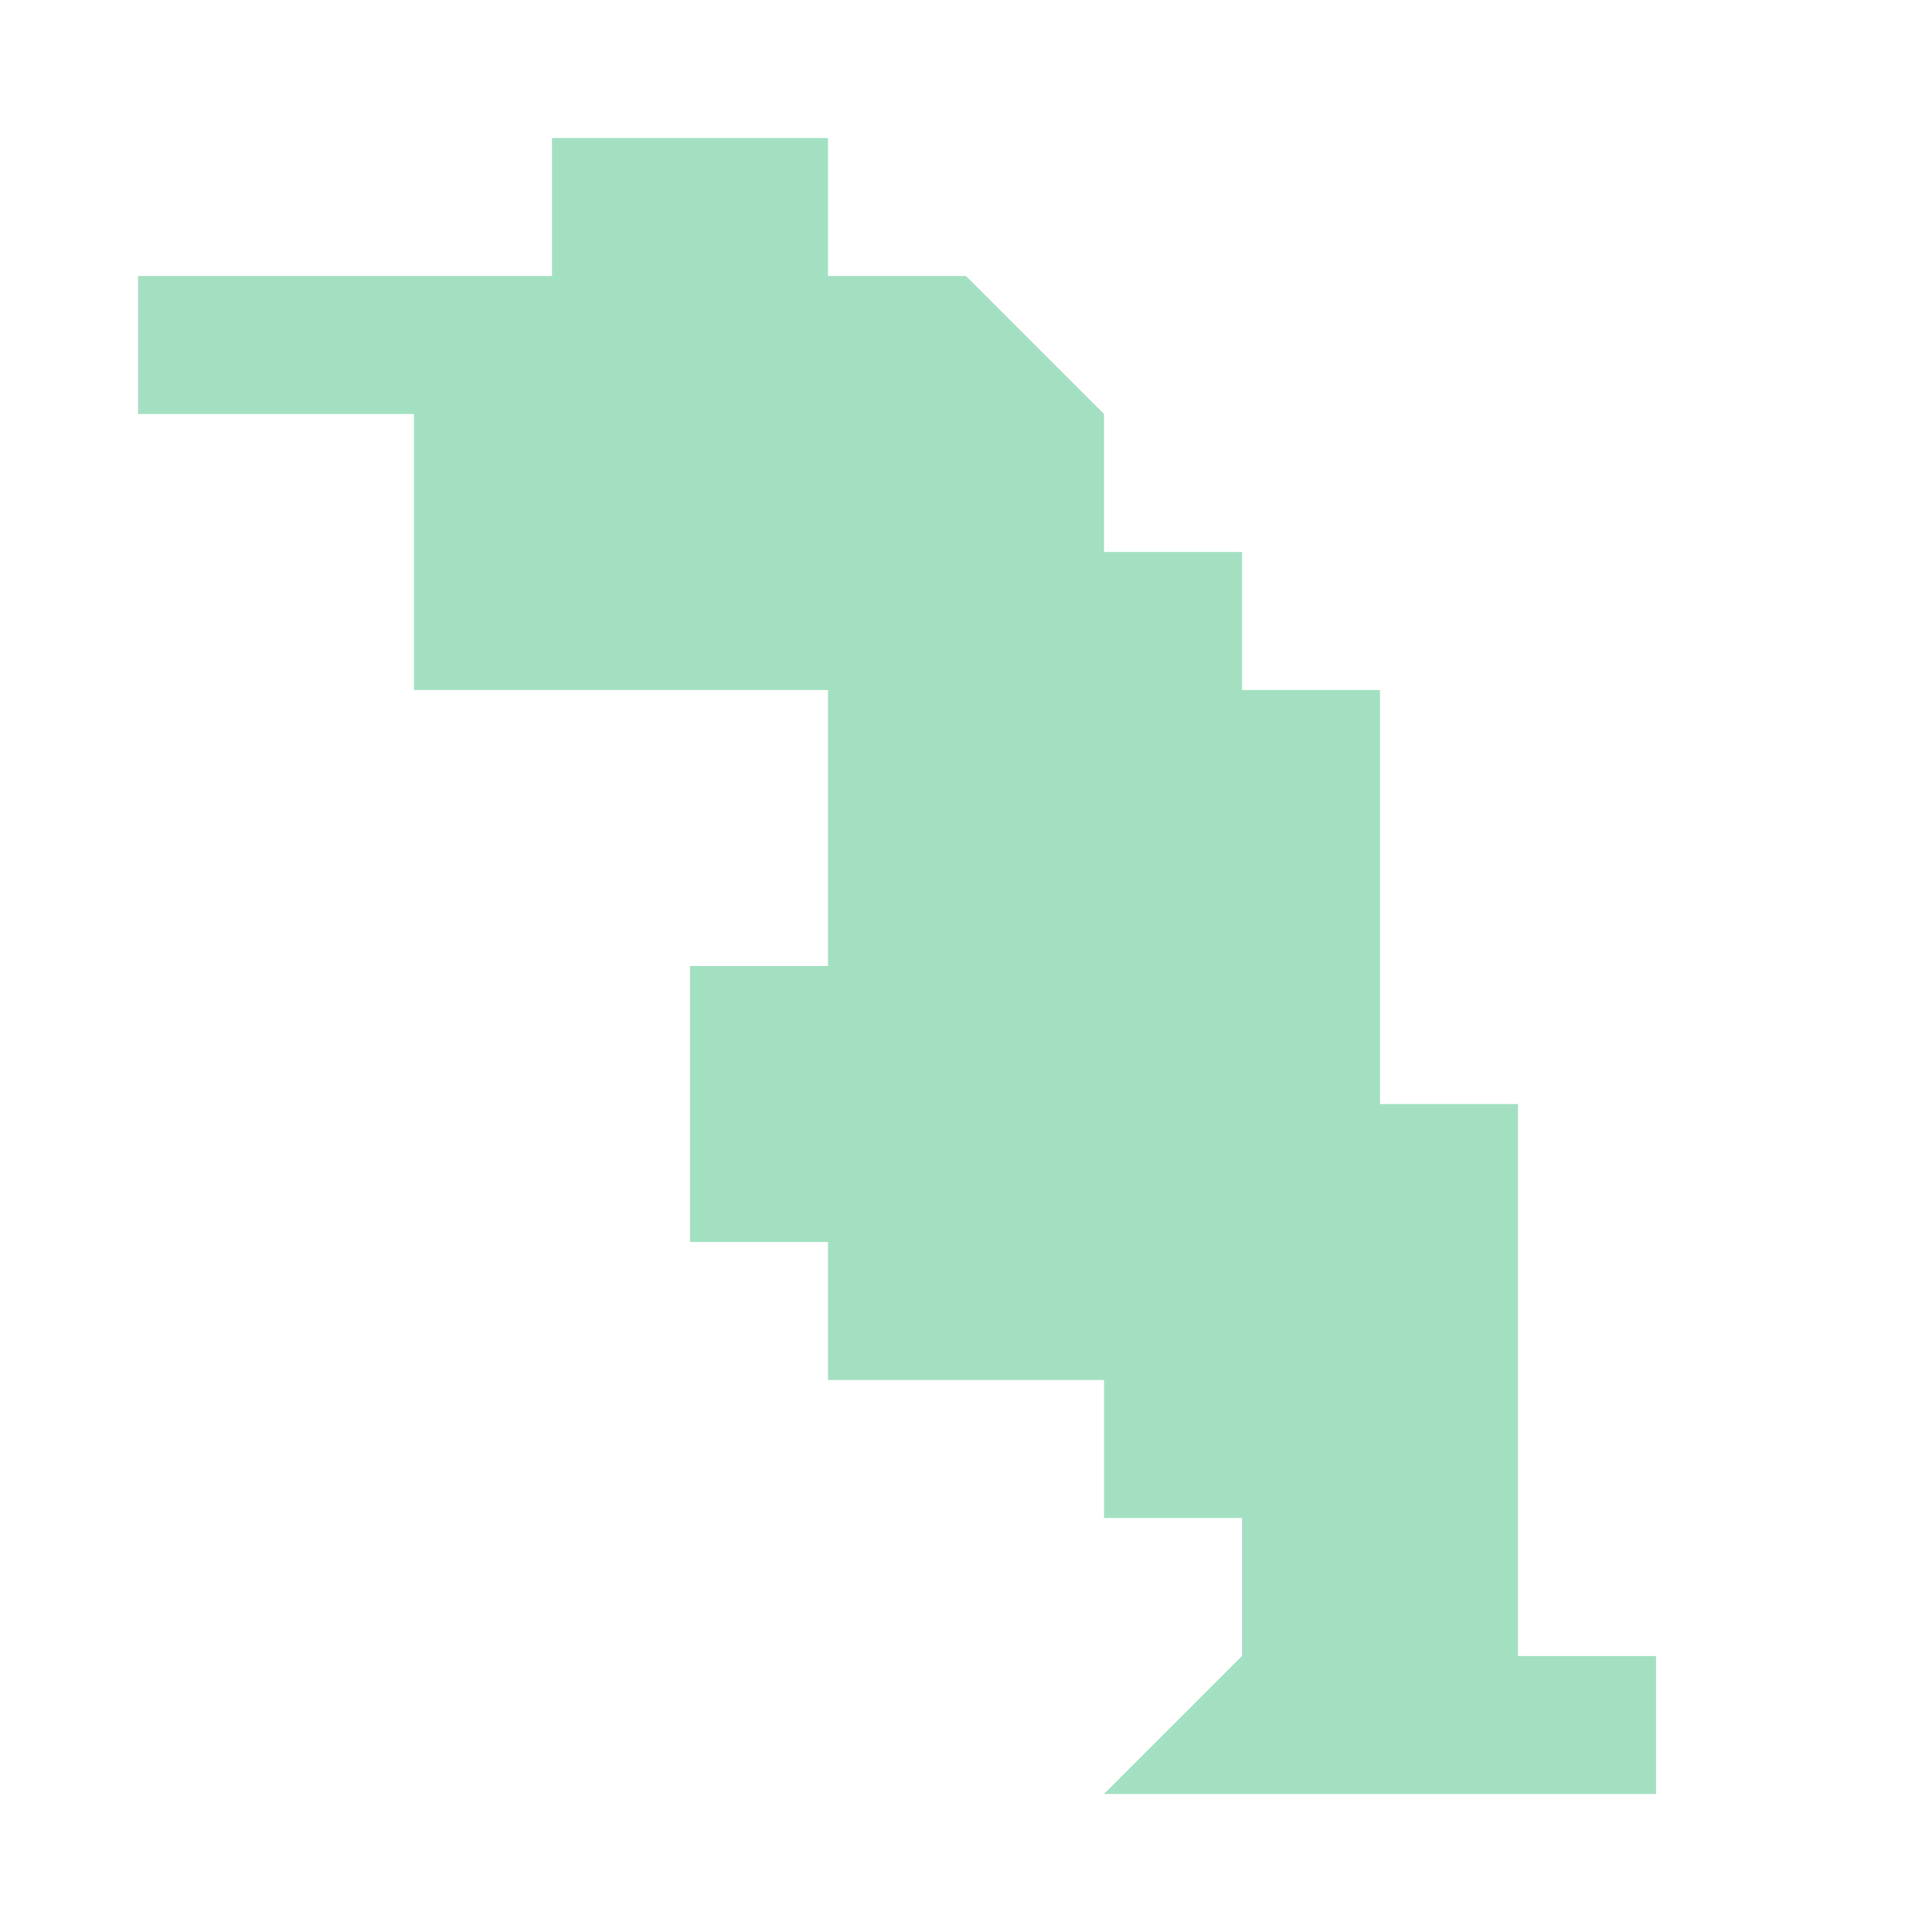 <svg xmlns="http://www.w3.org/2000/svg" xmlns:xlink="http://www.w3.org/1999/xlink" width="100.0" height="100.0" viewBox="10.912 45.857 0.012 0.014" preserveAspectRatio="xMinYMin meet"><g transform="matrix(1,0,0,-1,0,91.728)"><g><path fill-rule="evenodd" fill="#66cc99" stroke="#555555" stroke-width="0" opacity="0.6" d="M 10.924,45.858 L 10.924,45.858 L 10.924,45.858 L 10.924,45.858 L 10.924,45.858 L 10.924,45.858 L 10.923,45.858 L 10.923,45.858 L 10.923,45.858 L 10.923,45.858 L 10.923,45.858 L 10.923,45.858 L 10.922,45.858 L 10.922,45.858 L 10.922,45.858 L 10.922,45.858 L 10.922,45.858 L 10.921,45.858 L 10.921,45.858 L 10.921,45.858 L 10.921,45.858 L 10.921,45.858 L 10.921,45.858 L 10.921,45.858 L 10.921,45.858 L 10.92,45.858 L 10.92,45.858 L 10.92,45.858 L 10.921,45.859 L 10.921,45.859 L 10.921,45.859 L 10.921,45.859 L 10.921,45.859 L 10.921,45.859 L 10.921,45.859 L 10.921,45.859 L 10.921,45.859 L 10.921,45.859 L 10.921,45.859 L 10.921,45.859 L 10.921,45.86 L 10.921,45.86 L 10.921,45.86 L 10.92,45.86 L 10.92,45.86 L 10.92,45.86 L 10.92,45.86 L 10.92,45.86 L 10.92,45.86 L 10.92,45.86 L 10.92,45.86 L 10.92,45.86 L 10.92,45.86 L 10.92,45.86 L 10.92,45.86 L 10.92,45.86 L 10.92,45.86 L 10.92,45.86 L 10.92,45.86 L 10.92,45.86 L 10.92,45.86 L 10.92,45.86 L 10.92,45.86 L 10.92,45.86 L 10.92,45.86 L 10.92,45.86 L 10.92,45.86 L 10.92,45.86 L 10.919,45.86 L 10.919,45.86 L 10.919,45.86 L 10.919,45.86 L 10.919,45.86 L 10.92,45.86 L 10.92,45.86 L 10.92,45.86 L 10.92,45.86 L 10.92,45.86 L 10.92,45.86 L 10.92,45.86 L 10.92,45.861 L 10.92,45.861 L 10.92,45.861 L 10.92,45.861 L 10.92,45.861 L 10.919,45.861 L 10.919,45.861 L 10.919,45.861 L 10.919,45.861 L 10.919,45.861 L 10.919,45.861 L 10.919,45.861 L 10.919,45.861 L 10.918,45.861 L 10.918,45.861 L 10.918,45.861 L 10.918,45.861 L 10.918,45.861 L 10.918,45.861 L 10.918,45.861 L 10.918,45.862 L 10.918,45.862 L 10.918,45.862 L 10.917,45.862 L 10.917,45.862 L 10.917,45.863 L 10.917,45.863 L 10.917,45.863 L 10.917,45.863 L 10.917,45.863 L 10.917,45.864 L 10.917,45.864 L 10.917,45.864 L 10.917,45.864 L 10.917,45.864 L 10.917,45.864 L 10.917,45.864 L 10.917,45.864 L 10.917,45.864 L 10.917,45.865 L 10.916,45.865 L 10.917,45.865 L 10.917,45.865 L 10.917,45.865 L 10.917,45.865 L 10.917,45.865 L 10.917,45.865 L 10.917,45.865 L 10.917,45.864 L 10.917,45.864 L 10.917,45.864 L 10.917,45.864 L 10.917,45.864 L 10.918,45.864 L 10.918,45.864 L 10.918,45.864 L 10.918,45.864 L 10.918,45.864 L 10.918,45.864 L 10.918,45.865 L 10.918,45.865 L 10.918,45.865 L 10.918,45.865 L 10.918,45.865 L 10.918,45.865 L 10.918,45.865 L 10.918,45.866 L 10.918,45.866 L 10.917,45.866 L 10.917,45.866 L 10.917,45.866 L 10.917,45.866 L 10.917,45.866 L 10.917,45.866 L 10.917,45.866 L 10.917,45.866 L 10.916,45.866 L 10.916,45.866 L 10.916,45.866 L 10.916,45.865 L 10.916,45.865 L 10.916,45.865 L 10.916,45.865 L 10.916,45.865 L 10.916,45.865 L 10.916,45.865 L 10.916,45.865 L 10.916,45.865 L 10.916,45.865 L 10.916,45.866 L 10.916,45.866 L 10.916,45.866 L 10.916,45.866 L 10.916,45.866 L 10.915,45.866 L 10.915,45.866 L 10.915,45.866 L 10.915,45.866 L 10.915,45.866 L 10.915,45.867 L 10.915,45.867 L 10.915,45.867 L 10.915,45.867 L 10.915,45.867 L 10.915,45.867 L 10.915,45.867 L 10.915,45.867 L 10.915,45.868 L 10.915,45.868 L 10.915,45.868 L 10.915,45.868 L 10.915,45.868 L 10.914,45.868 L 10.914,45.868 L 10.914,45.868 L 10.914,45.868 L 10.914,45.868 L 10.913,45.868 L 10.913,45.868 L 10.913,45.868 L 10.913,45.868 L 10.913,45.868 L 10.913,45.869 L 10.913,45.869 L 10.913,45.869 L 10.913,45.869 L 10.913,45.869 L 10.913,45.869 L 10.913,45.869 L 10.913,45.869 L 10.913,45.869 L 10.914,45.869 L 10.914,45.869 L 10.914,45.869 L 10.914,45.869 L 10.914,45.869 L 10.914,45.869 L 10.914,45.869 L 10.914,45.869 L 10.915,45.869 L 10.915,45.869 L 10.915,45.869 L 10.915,45.869 L 10.915,45.869 L 10.915,45.869 L 10.916,45.869 L 10.916,45.869 L 10.916,45.869 L 10.916,45.869 L 10.916,45.869 L 10.916,45.869 L 10.916,45.869 L 10.916,45.869 L 10.916,45.87 L 10.916,45.87 L 10.916,45.87 L 10.916,45.87 L 10.916,45.87 L 10.916,45.87 L 10.916,45.87 L 10.916,45.87 L 10.916,45.87 L 10.916,45.87 L 10.916,45.87 L 10.916,45.87 L 10.917,45.87 L 10.917,45.87 L 10.917,45.87 L 10.917,45.87 L 10.917,45.87 L 10.917,45.87 L 10.917,45.87 L 10.917,45.87 L 10.917,45.87 L 10.918,45.87 L 10.918,45.87 L 10.918,45.87 L 10.918,45.87 L 10.918,45.87 L 10.918,45.87 L 10.918,45.87 L 10.918,45.87 L 10.918,45.869 L 10.918,45.869 L 10.918,45.869 L 10.918,45.869 L 10.918,45.869 L 10.918,45.869 L 10.919,45.869 L 10.919,45.869 L 10.918,45.869 L 10.918,45.869 L 10.918,45.869 L 10.919,45.869 L 10.919,45.869 L 10.919,45.869 L 10.919,45.869 L 10.919,45.869 L 10.919,45.869 L 10.919,45.869 L 10.919,45.869 L 10.919,45.869 L 10.919,45.869 L 10.919,45.869 L 10.919,45.869 L 10.919,45.869 L 10.92,45.868 L 10.92,45.868 L 10.92,45.868 L 10.92,45.868 L 10.92,45.868 L 10.92,45.868 L 10.92,45.868 L 10.92,45.868 L 10.92,45.868 L 10.92,45.868 L 10.92,45.868 L 10.92,45.867 L 10.92,45.867 L 10.92,45.867 L 10.92,45.867 L 10.921,45.867 L 10.921,45.867 L 10.921,45.867 L 10.921,45.866 L 10.922,45.866 L 10.922,45.866 L 10.922,45.866 L 10.922,45.866 L 10.922,45.866 L 10.922,45.866 L 10.922,45.865 L 10.922,45.865 L 10.922,45.865 L 10.922,45.865 L 10.922,45.865 L 10.922,45.865 L 10.922,45.865 L 10.922,45.864 L 10.922,45.864 L 10.922,45.864 L 10.922,45.864 L 10.922,45.864 L 10.922,45.863 L 10.922,45.863 L 10.923,45.863 L 10.923,45.863 L 10.923,45.863 L 10.923,45.863 L 10.923,45.863 L 10.923,45.863 L 10.923,45.862 L 10.922,45.862 L 10.923,45.862 L 10.923,45.862 L 10.923,45.862 L 10.923,45.862 L 10.923,45.861 L 10.923,45.861 L 10.923,45.861 L 10.923,45.861 L 10.923,45.861 L 10.923,45.861 L 10.923,45.861 L 10.923,45.861 L 10.923,45.861 L 10.923,45.86 L 10.923,45.86 L 10.923,45.86 L 10.923,45.86 L 10.923,45.86 L 10.923,45.86 L 10.923,45.86 L 10.923,45.859 L 10.923,45.859 L 10.923,45.859 L 10.923,45.859 L 10.923,45.859 L 10.923,45.859 L 10.923,45.859 L 10.924,45.859 L 10.924,45.859 L 10.924,45.859 L 10.924,45.858 L 10.924,45.858 z" /></g></g></svg>